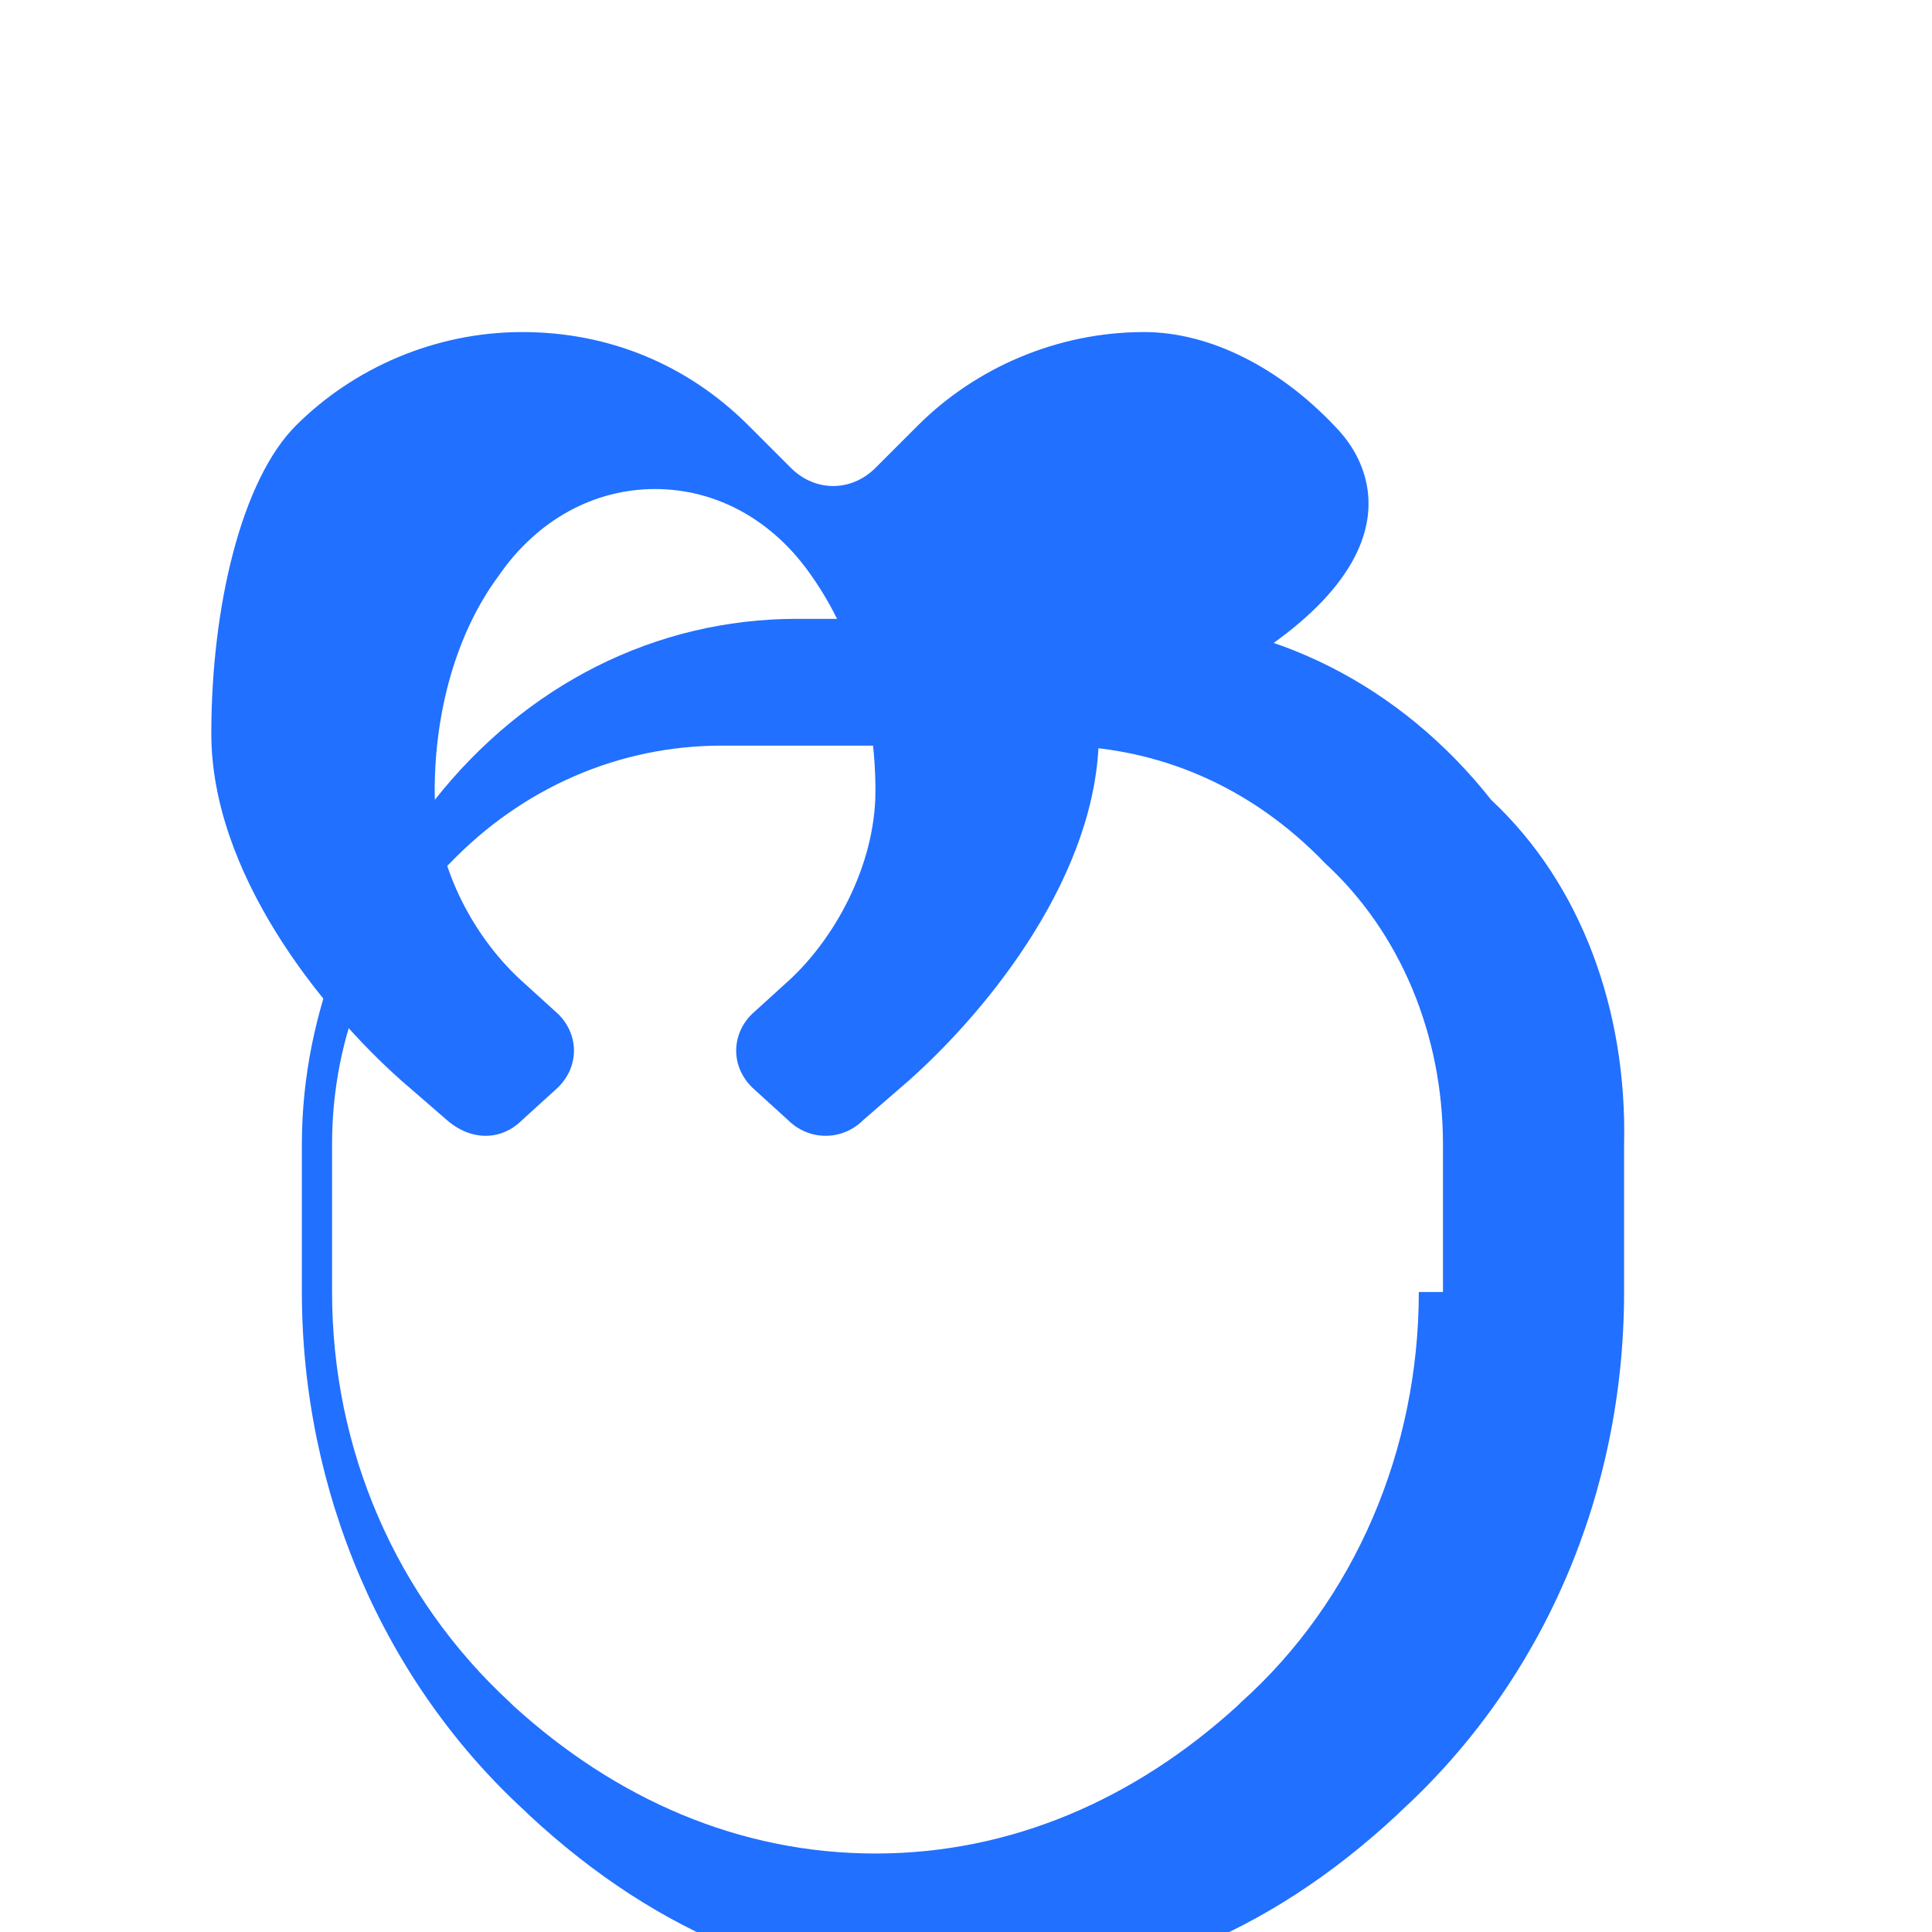 <svg
    xmlns="http://www.w3.org/2000/svg"
    viewBox="0 0 64 64"
    fill="#2170FF"
    stroke="none"
  >
    <path d="M49.4,26.5c-3-3.8-7.3-6-12-6h-11c-4.7,0-9,2.2-12,6C11.8,29.3,10,33.5,10,37.9v4.9c0,6.6,2.7,12.9,7.4,17.2l0.1,0.1 C21.9,64.2,26.7,66,31.9,66s10-1.8,14.4-5.9l0.1-0.1c4.7-4.3,7.4-10.5,7.4-17.2v-4.9C53.9,33.5,52.4,29.3,49.4,26.5z M47,42.8 c0,5.2-2.1,10.2-5.9,13.6l-0.1,0.1c-3.4,3.1-7.5,4.9-12,4.9s-8.6-1.8-12-4.9l-0.1-0.1c-3.8-3.5-5.9-8.4-5.9-13.6v-4.9 c0-3.6,1.4-7,3.9-9.3c2.4-2.5,5.6-3.9,9-3.9h11c3.5,0,6.6,1.4,9,3.9c2.5,2.3,3.9,5.7,3.9,9.3V42.8z" />
    <path d="M37.9,11c-2.9,0-5.6,1.2-7.5,3.1l-1.4,1.4c-0.8,0.8-2,0.8-2.8,0l-1.4-1.4c-2-2-4.6-3.1-7.5-3.1c-2.9,0-5.6,1.2-7.5,3.1 C8,15.9,7,20.1,7,24.3c0,4.6,3.6,9.1,6.3,11.5l1.5,1.3c0.8,0.7,1.8,0.7,2.5,0l1.1-1c0.8-0.7,0.8-1.8,0.1-2.5l-1.1-1 c-1.6-1.4-3-3.8-3-6.4c0-2.6,0.7-5.2,2.1-7.1c1.3-1.9,3.2-2.9,5.2-2.9s3.9,1,5.2,2.9c1.4,2,2.1,4.5,2.1,7.1c0,2.5-1.4,5-3,6.4 l-1.1,1c-0.7,0.7-0.7,1.8,0.1,2.5l1.1,1c0.7,0.7,1.8,0.7,2.5,0l1.5-1.3c2.7-2.4,6.3-6.9,6.3-11.5C47,20.1,46,15.9,44.2,14.1 C42.4,12.2,40.1,11,37.9,11z" />
  </svg>